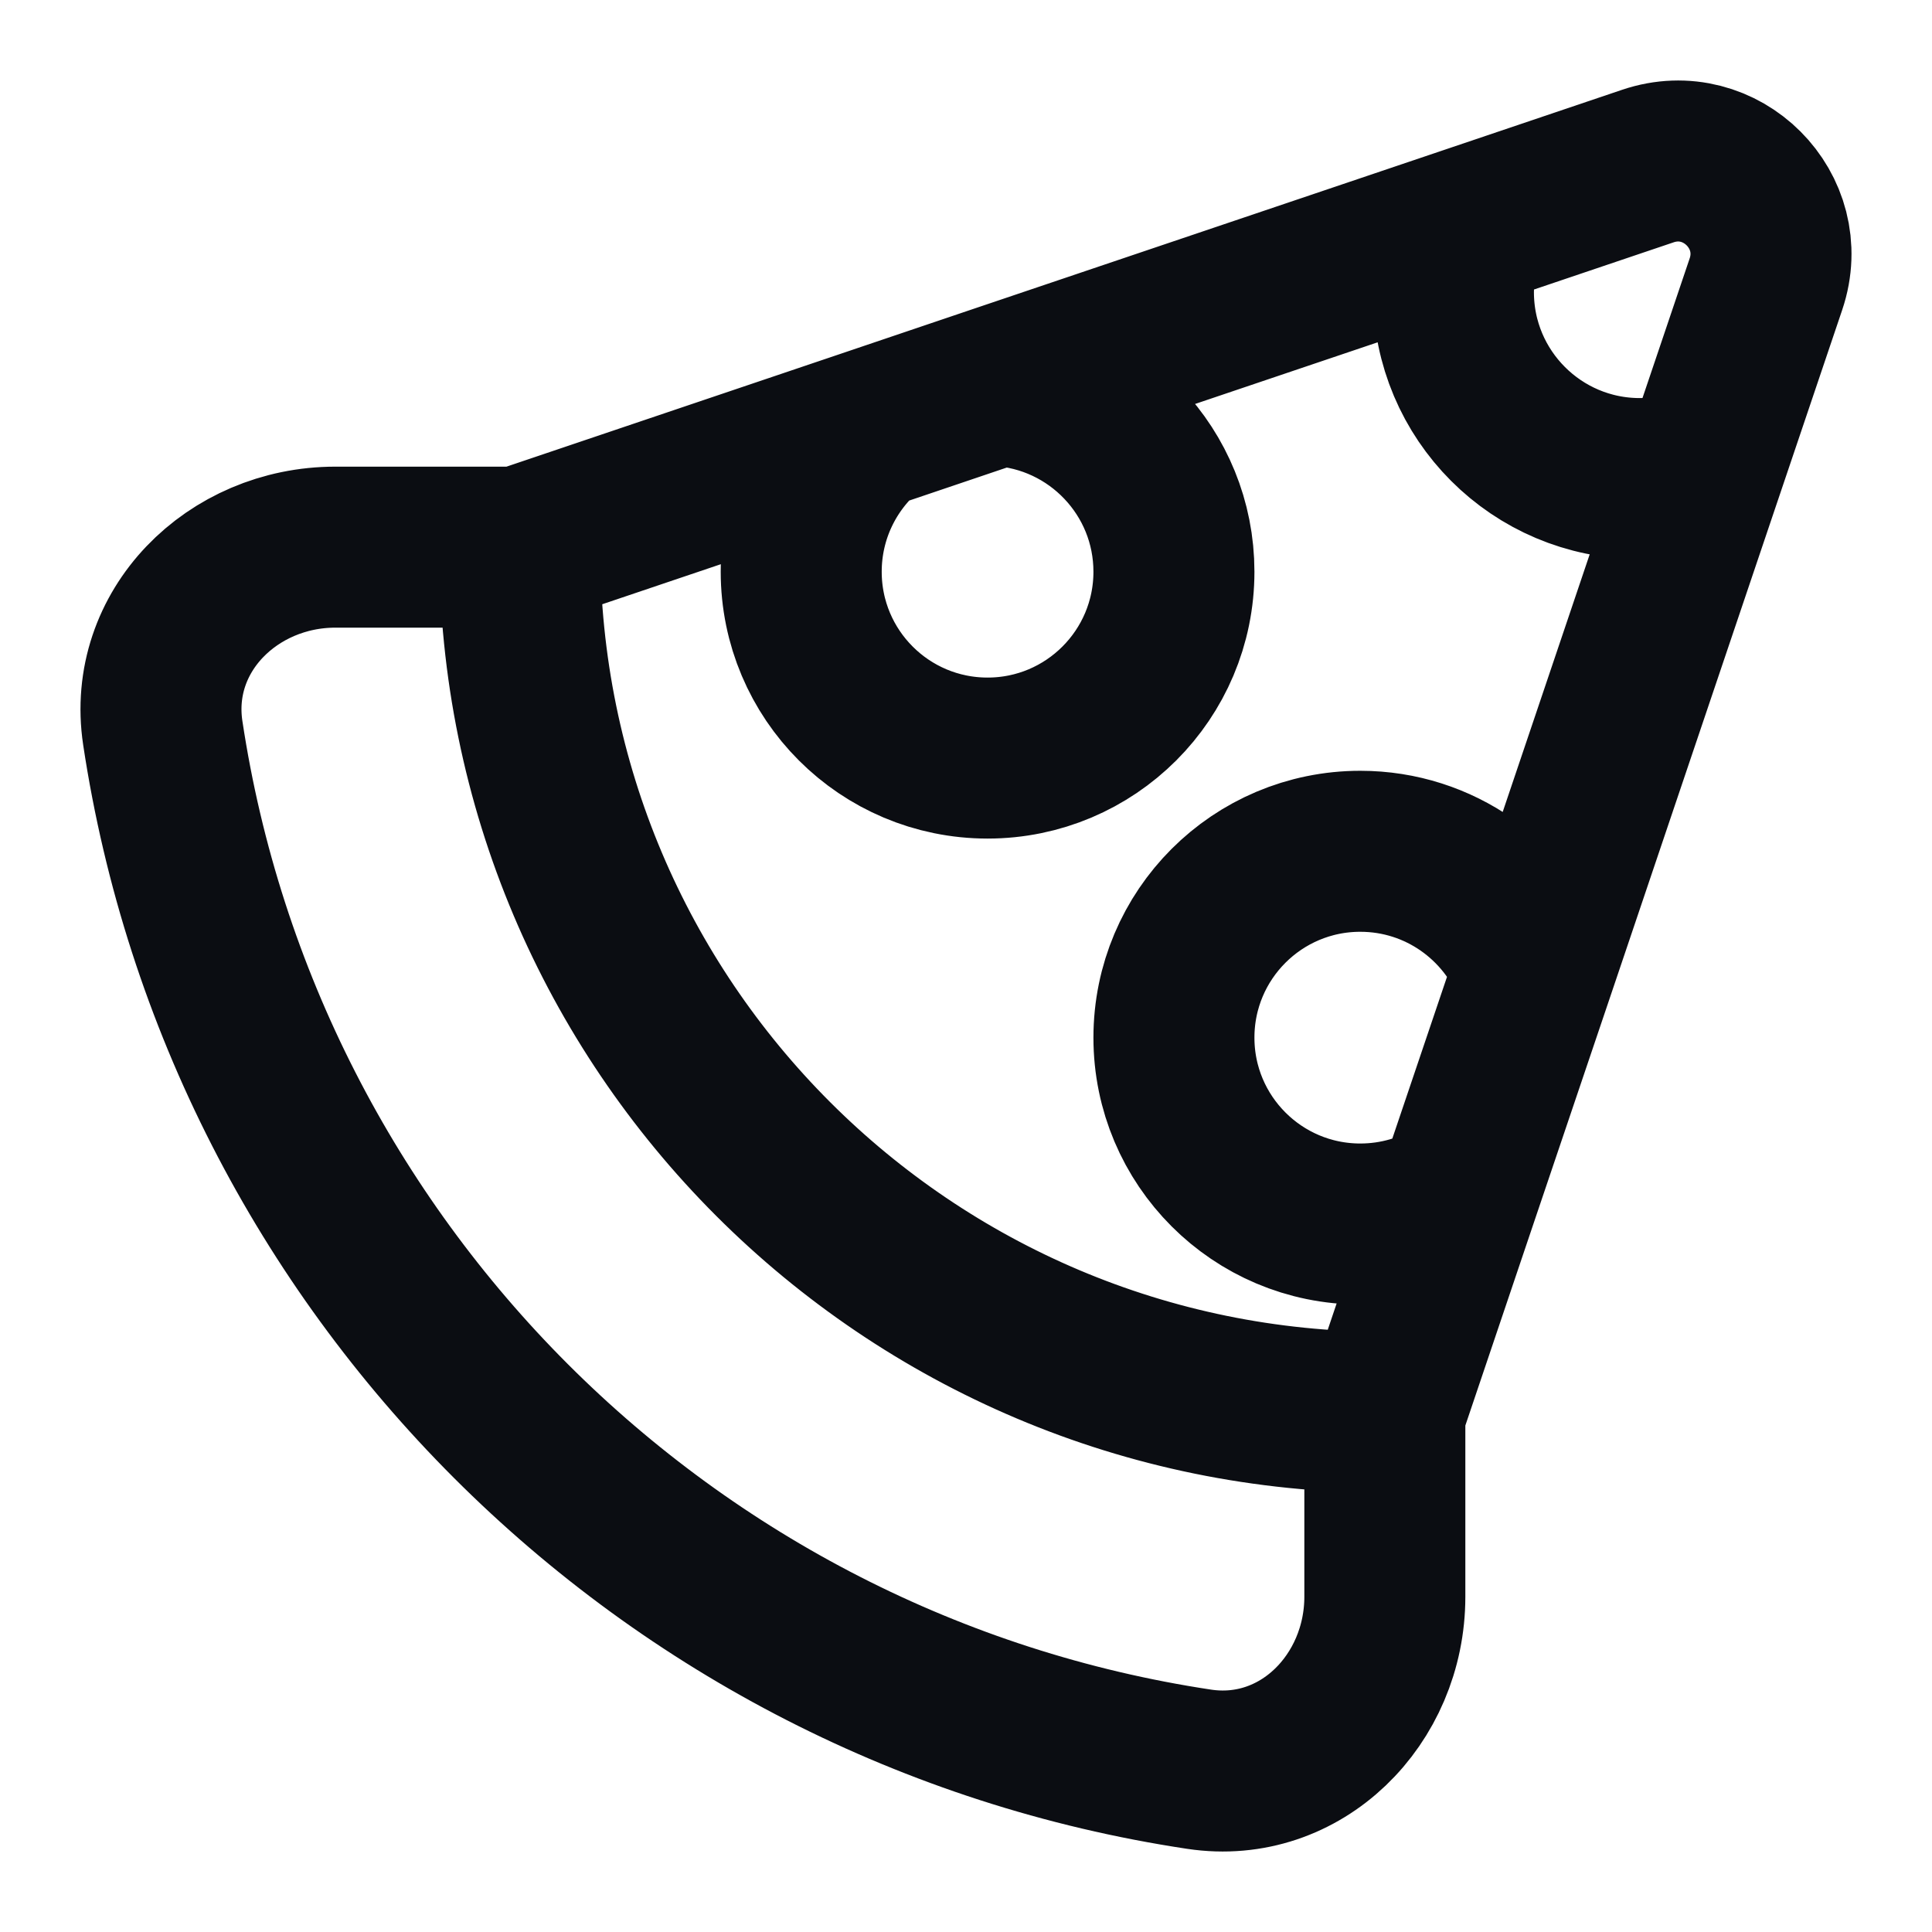 <svg width="24" height="24" viewBox="0 0 24 24" fill="none" xmlns="http://www.w3.org/2000/svg">
<g clip-path="url(#clip0_53_22774)">
<path d="M17.203 17.544C11.267 17.544 6.456 12.733 6.456 6.797M17.203 17.544V19.835C17.203 21.113 16.16 22.168 14.896 21.978C8.264 20.978 3.022 15.736 2.022 9.104C1.832 7.84 2.887 6.797 4.165 6.797H6.456M17.203 17.544L18.108 14.864M6.456 6.797L10.764 5.342M18.108 14.864C17.756 15.08 17.342 15.205 16.898 15.205C15.619 15.205 14.583 14.168 14.583 12.89C14.583 11.611 15.619 10.575 16.898 10.575C17.882 10.575 18.722 11.188 19.058 12.054M18.108 14.864L19.058 12.054M19.058 12.054L21.169 5.803M21.169 5.803L21.937 3.53C22.244 2.622 21.378 1.756 20.47 2.063L18.197 2.831M21.169 5.803C20.92 5.895 20.651 5.945 20.37 5.945C19.092 5.945 18.055 4.908 18.055 3.629C18.055 3.349 18.105 3.08 18.197 2.831M18.197 2.831L12.396 4.79M12.396 4.79C13.615 4.857 14.583 5.867 14.583 7.102C14.583 8.381 13.546 9.417 12.268 9.417C10.989 9.417 9.953 8.381 9.953 7.102C9.953 6.398 10.268 5.767 10.764 5.342M12.396 4.79L10.764 5.342" stroke="#0B0D12" stroke-width="2" stroke-linecap="round"/>
</g>
<defs>
<clipPath id="clip0_53_22774">
<rect width="24" height="24" fill="white"/>
</clipPath>
</defs>
</svg>
